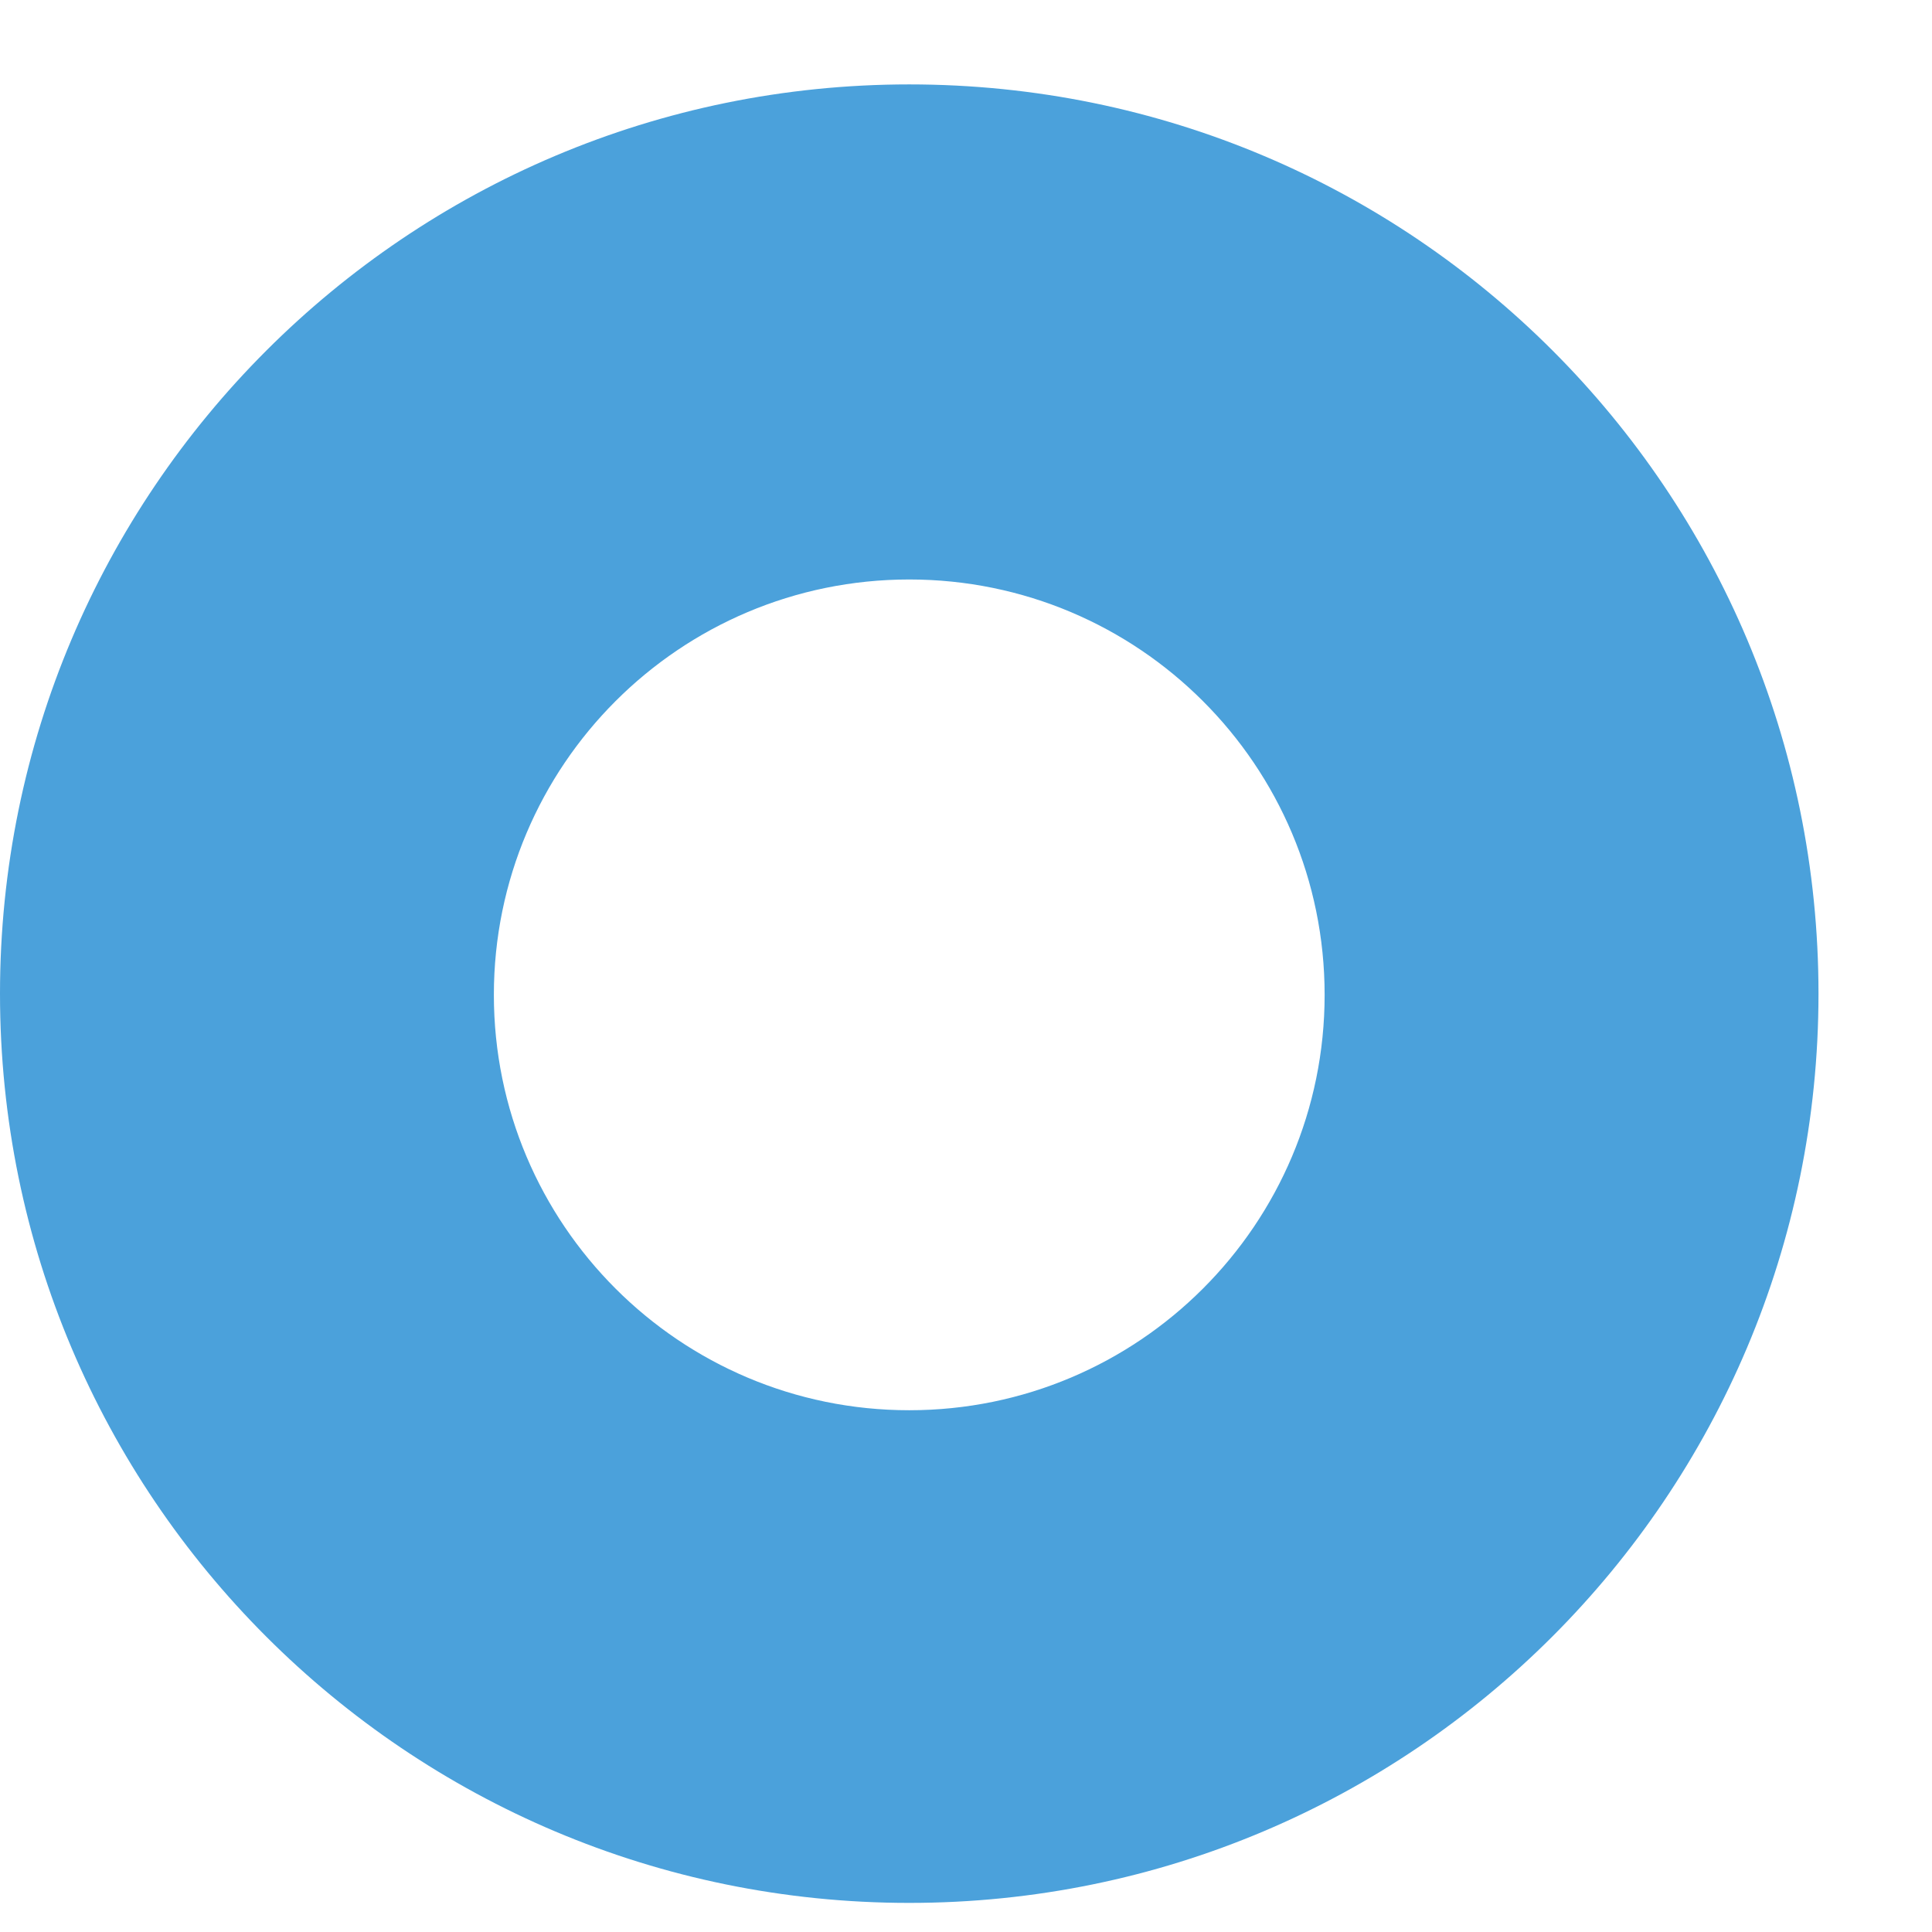 <svg width="16" height="16" viewBox="0 0 16 16" fill="none" xmlns="http://www.w3.org/2000/svg">
<g clip-path="url(#clip0_2479_6725)">
<path d="M7.53 0.699C3.37 0.699 0 4.069 0 8.229C0 12.389 3.37 15.759 7.53 15.759C11.69 15.759 15.06 12.389 15.06 8.229C15.06 4.069 11.7 0.699 7.53 0.699ZM7.53 11.679C5.63 11.679 4.09 10.139 4.09 8.239C4.09 6.339 5.63 4.799 7.53 4.799C9.43 4.799 10.97 6.339 10.97 8.239C10.97 10.139 9.43 11.679 7.53 11.679Z" fill="#4BA1DB"/>
</g>
<defs>
<clipPath id="clip0_2479_6725">
<rect width="15.07" height="15.07" fill="white" transform="translate(0 0.699)"/>
</clipPath>
</defs>
</svg>
